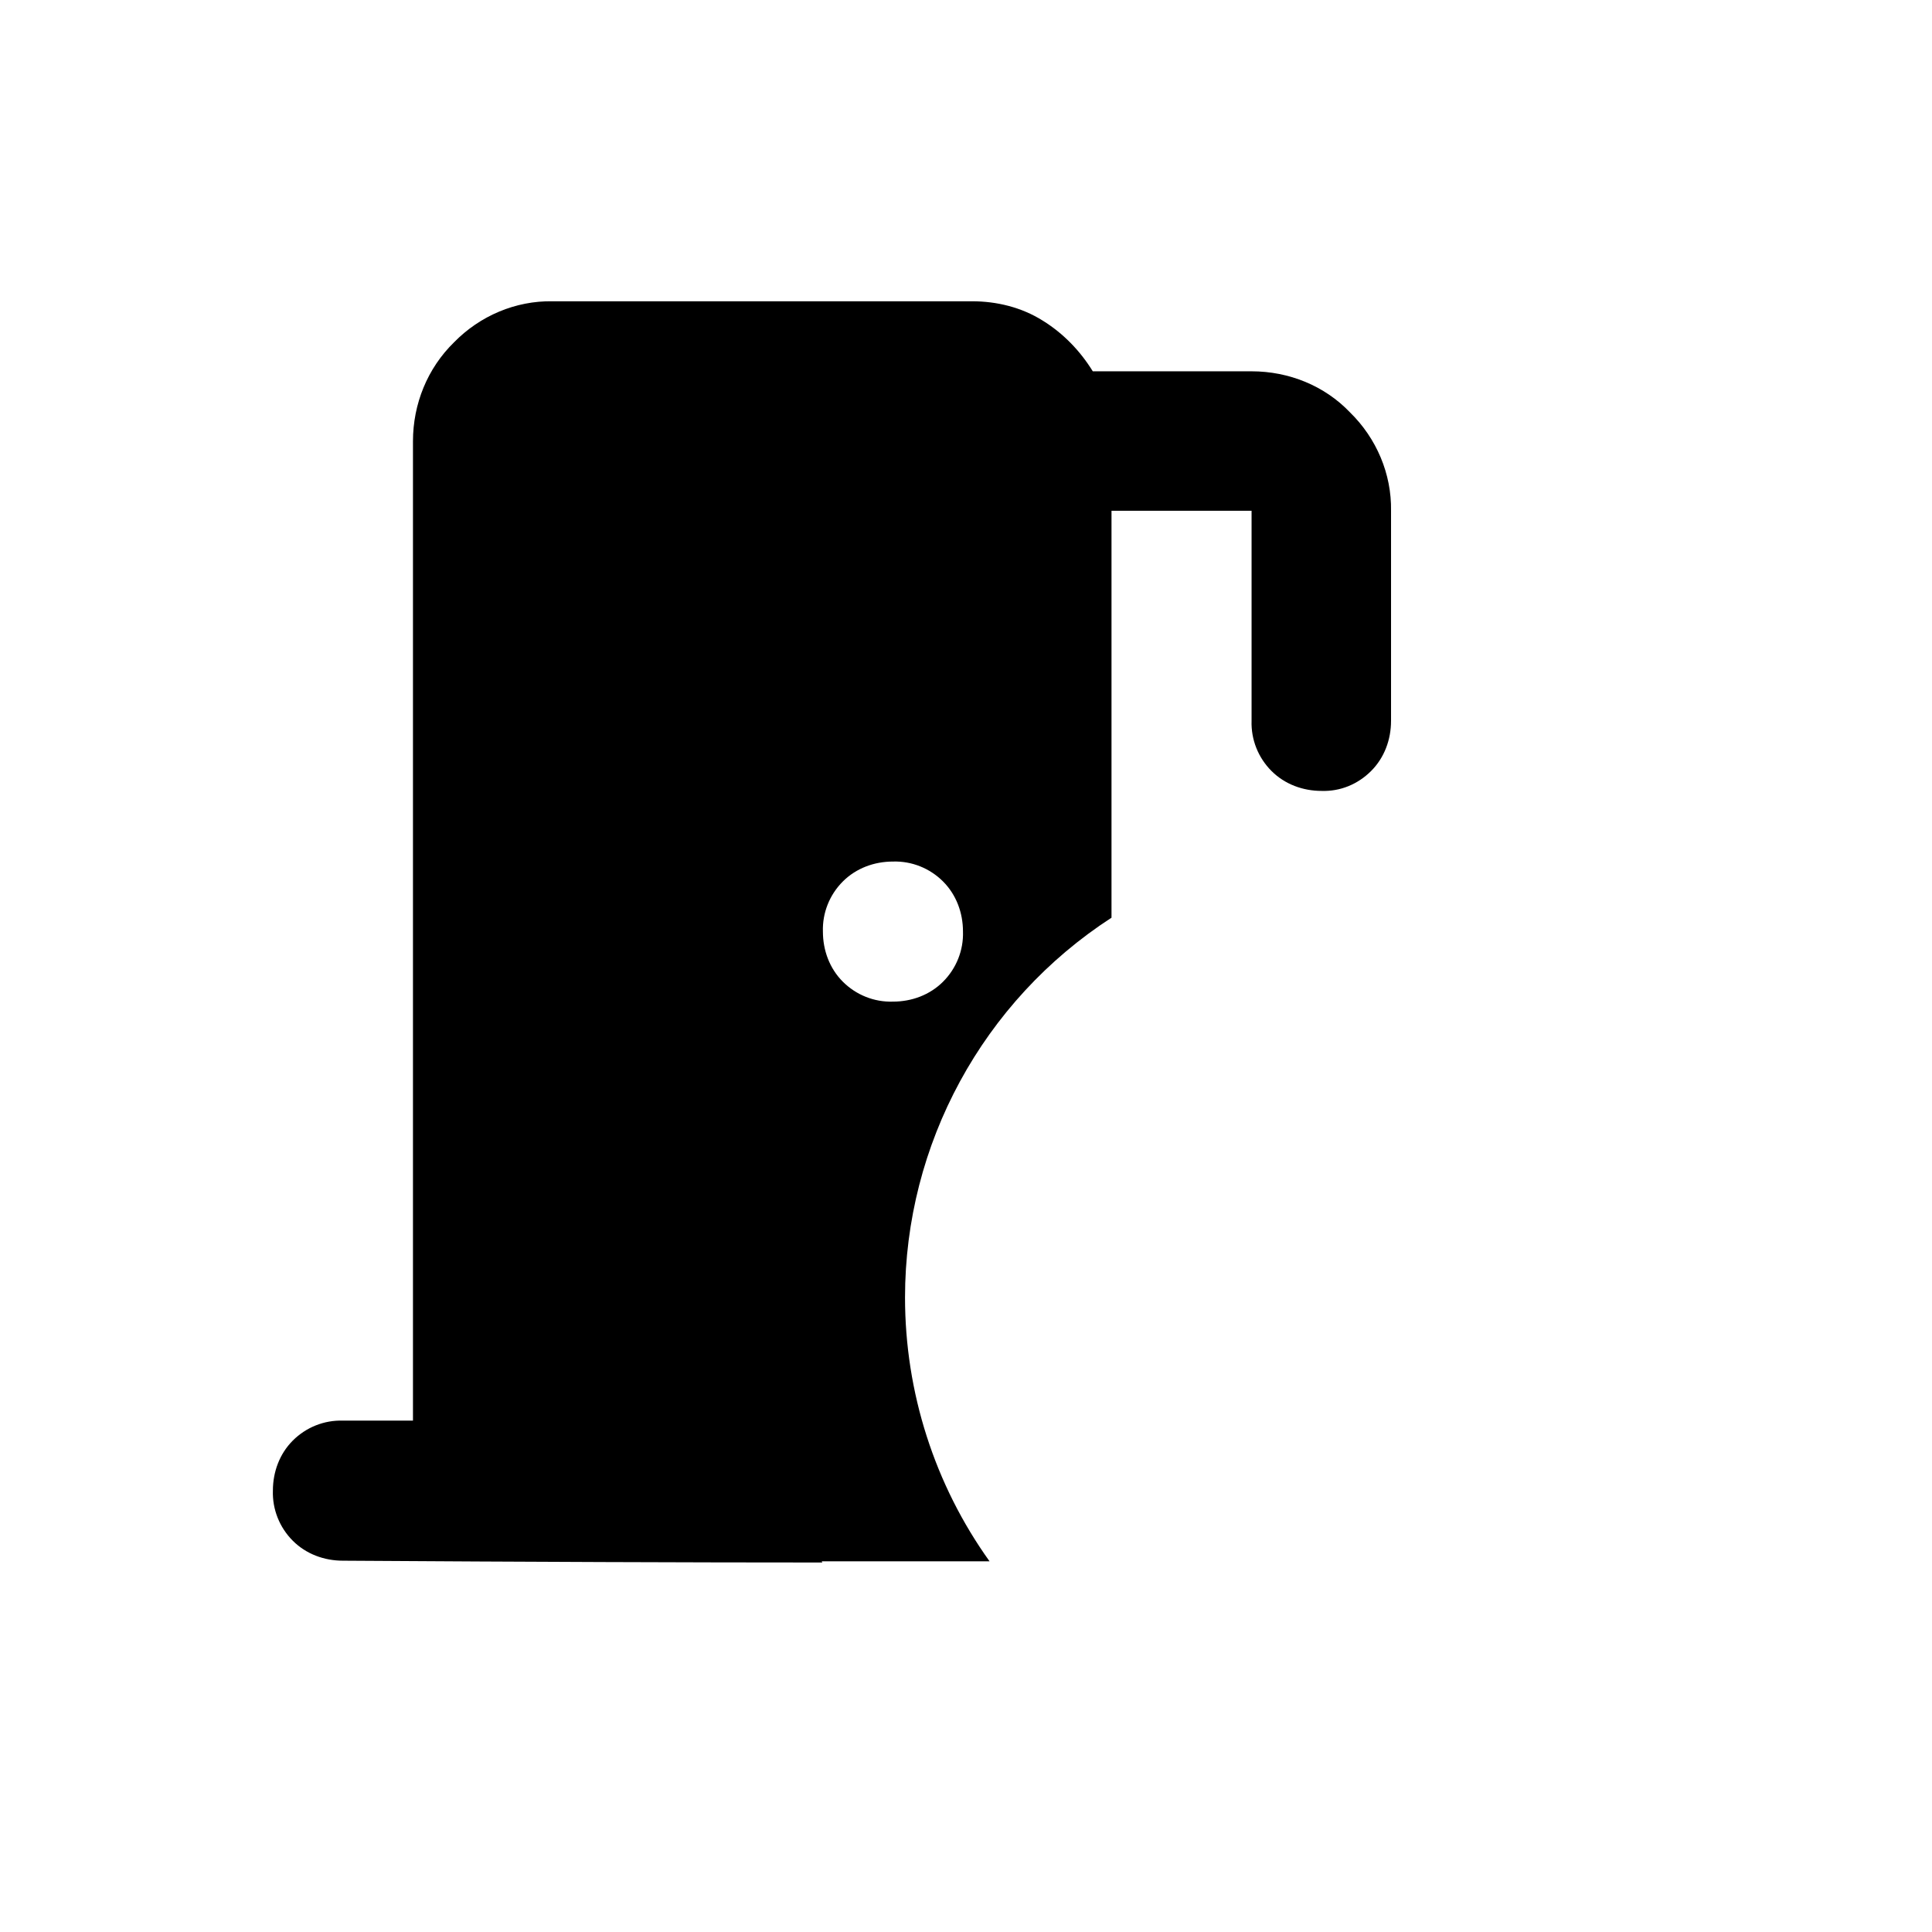 <?xml version="1.0" encoding="UTF-8"?><svg id="uuid-eb99dc56-7dec-41c2-a5bf-1aa59a26c27b" xmlns="http://www.w3.org/2000/svg" width="32" height="32" viewBox="0 0 32 32"><g id="uuid-a53d5d45-7d9d-4eee-9a2a-b2006bd2af77"><path id="uuid-79b4e465-8a27-4735-a8e4-8fa7cba8972d" d="m13.62,25.88c-2.19,0-4.86-.01-7.94-.03-.31,0-.61-.11-.83-.33-.22-.22-.34-.52-.33-.83,0-.31.11-.61.33-.83.22-.22.52-.34.83-.33h1.16V7.31c0-.62.24-1.21.68-1.64.43-.44,1.02-.69,1.63-.68h6.95c.41,0,.82.1,1.17.32.34.21.62.5.83.84h2.63c.62,0,1.21.24,1.63.68.44.43.69,1.02.68,1.63v3.48c0,.31-.11.61-.33.83-.22.22-.51.34-.82.33-.31,0-.61-.11-.83-.33-.22-.22-.34-.52-.33-.83v-3.48h-2.32v6.74c-2.13,1.38-3.42,3.75-3.42,6.29,0,1.57.49,3.1,1.4,4.37-.62,0-1.58,0-2.78,0Zm1.17-11.61c-.31,0-.61.11-.83.33s-.34.52-.33.83c0,.31.11.61.33.83.22.22.52.34.83.33.31,0,.61-.11.83-.33.22-.22.34-.52.33-.83,0-.31-.11-.61-.33-.83s-.52-.34-.83-.33Z" style="stroke-width:0px;"/></g></svg>